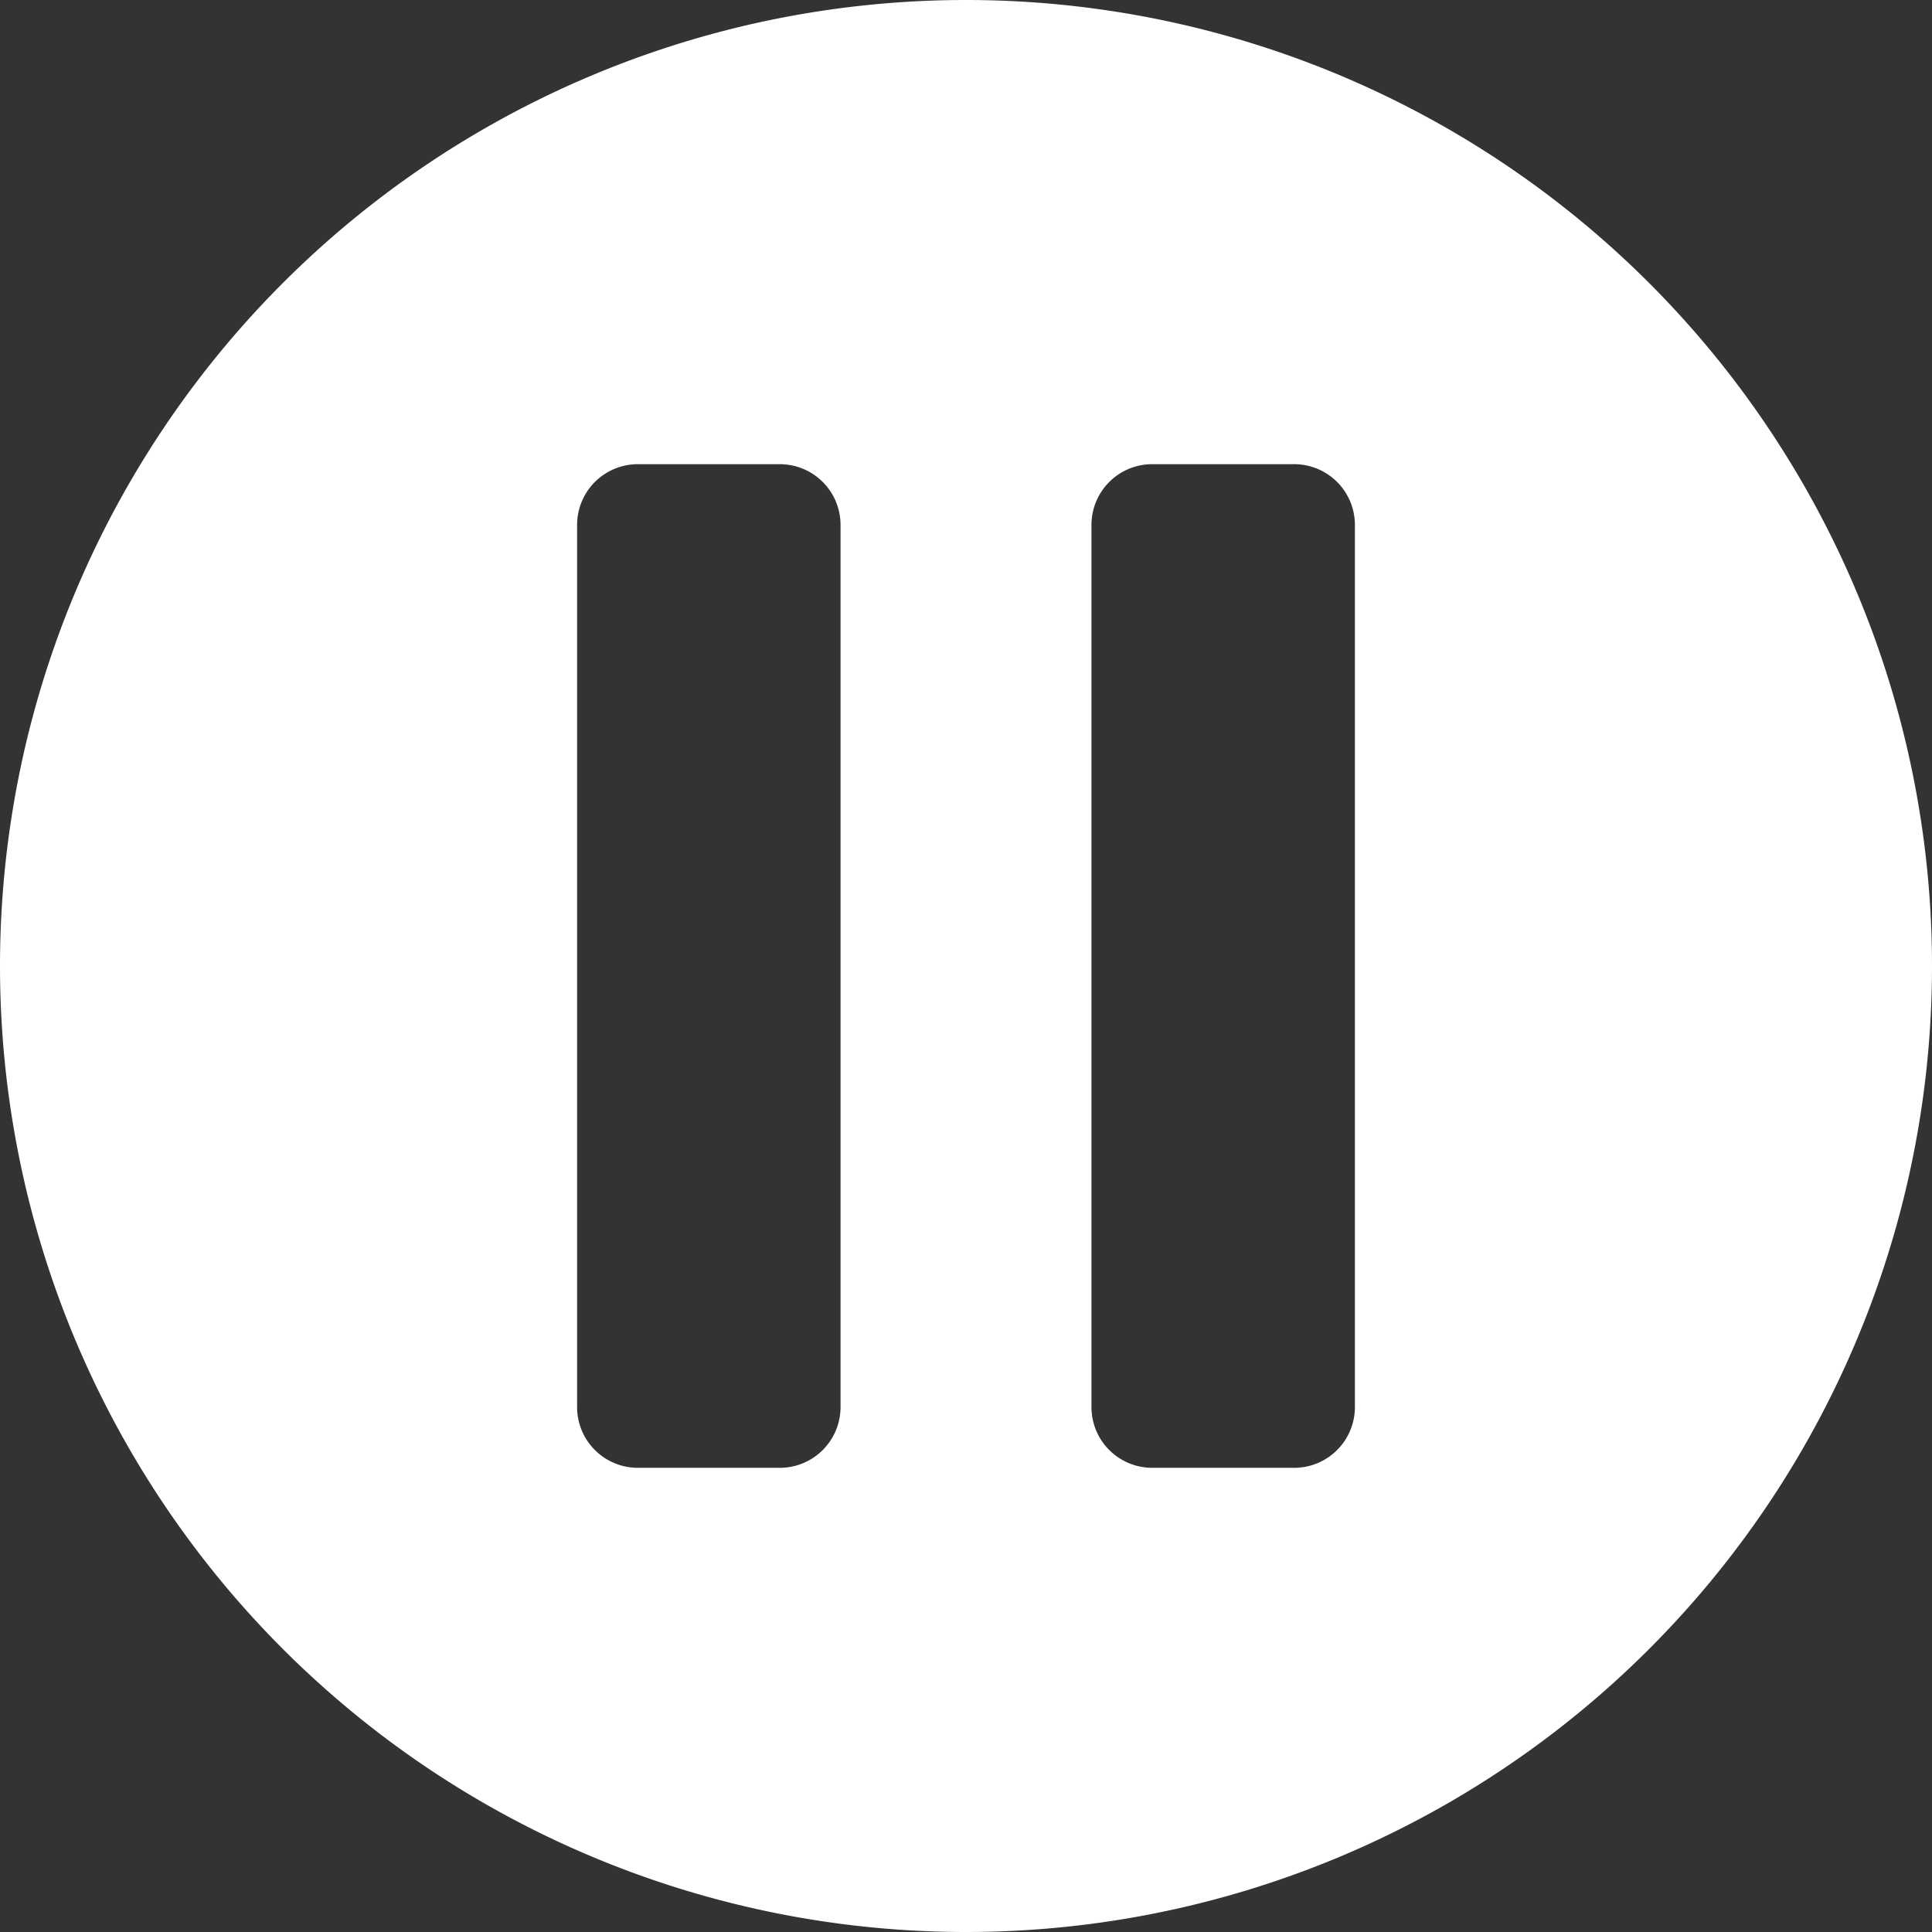 <?xml version="1.0" encoding="UTF-8" standalone="no"?>
<svg
   xmlns:dc="http://purl.org/dc/elements/1.1/"
   xmlns:cc="http://creativecommons.org/ns#"
   xmlns:rdf="http://www.w3.org/1999/02/22-rdf-syntax-ns#"
   xmlns:svg="http://www.w3.org/2000/svg"
   xmlns="http://www.w3.org/2000/svg"
   xmlns:sodipodi="http://sodipodi.sourceforge.net/DTD/sodipodi-0.dtd"
   xmlns:inkscape="http://www.inkscape.org/namespaces/inkscape"
   version="1.1"
   viewBox="0 0 154 154"
   id="svg2"
   sodipodi:docname="pause_white.svg"
   inkscape:version="0.92.4 (33fec40, 2019-01-16)">
  <rect x="0" y="0" width="154" height="154" fill="#333333" stroke="none"/>
  <sodipodi:namedview
     pagecolor="#ffffff"
     bordercolor="#666666"
     borderopacity="1"
     objecttolerance="10"
     gridtolerance="10"
     guidetolerance="10"
     inkscape:pageopacity="0"
     inkscape:pageshadow="2"
     inkscape:window-width="1920"
     inkscape:window-height="1025"
     id="namedview11"
     showgrid="false"
     inkscape:zoom="4.3344727"
     inkscape:cx="77.522138"
     inkscape:cy="46.692185"
     inkscape:window-x="0"
     inkscape:window-y="0"
     inkscape:window-maximized="1"
     inkscape:current-layer="g4177" />
  <defs
     id="defs13" />
  <g
     id="g4177"
     transform="translate(-165.787,-60.867)">
    <path
       style="fill:#ffffff;fill-opacity:1;stroke:none;stroke-width:4"
       d="M 77 0 A 77 77 0 0 0 0 77 A 77 77 0 0 0 77 154 A 77 77 0 0 0 154 77 A 77 77 0 0 0 77 0 z M 50.855 37 L 62.145 37 C 64.835 37 67 39.165 67 41.855 L 67 112.145 C 67 114.835 64.835 117 62.145 117 L 50.855 117 C 48.165 117 46 114.835 46 112.145 L 46 41.855 C 46 39.165 48.165 37 50.855 37 z M 91.855 37 L 103.145 37 C 105.835 37 108 39.165 108 41.855 L 108 112.145 C 108 114.835 105.835 117 103.145 117 L 91.855 117 C 89.165 117 87 114.835 87 112.145 L 87 41.855 C 87 39.165 89.165 37 91.855 37 z "
       id="path3157"
       transform="translate(165.787,60.867)" />
  </g>
</svg>
